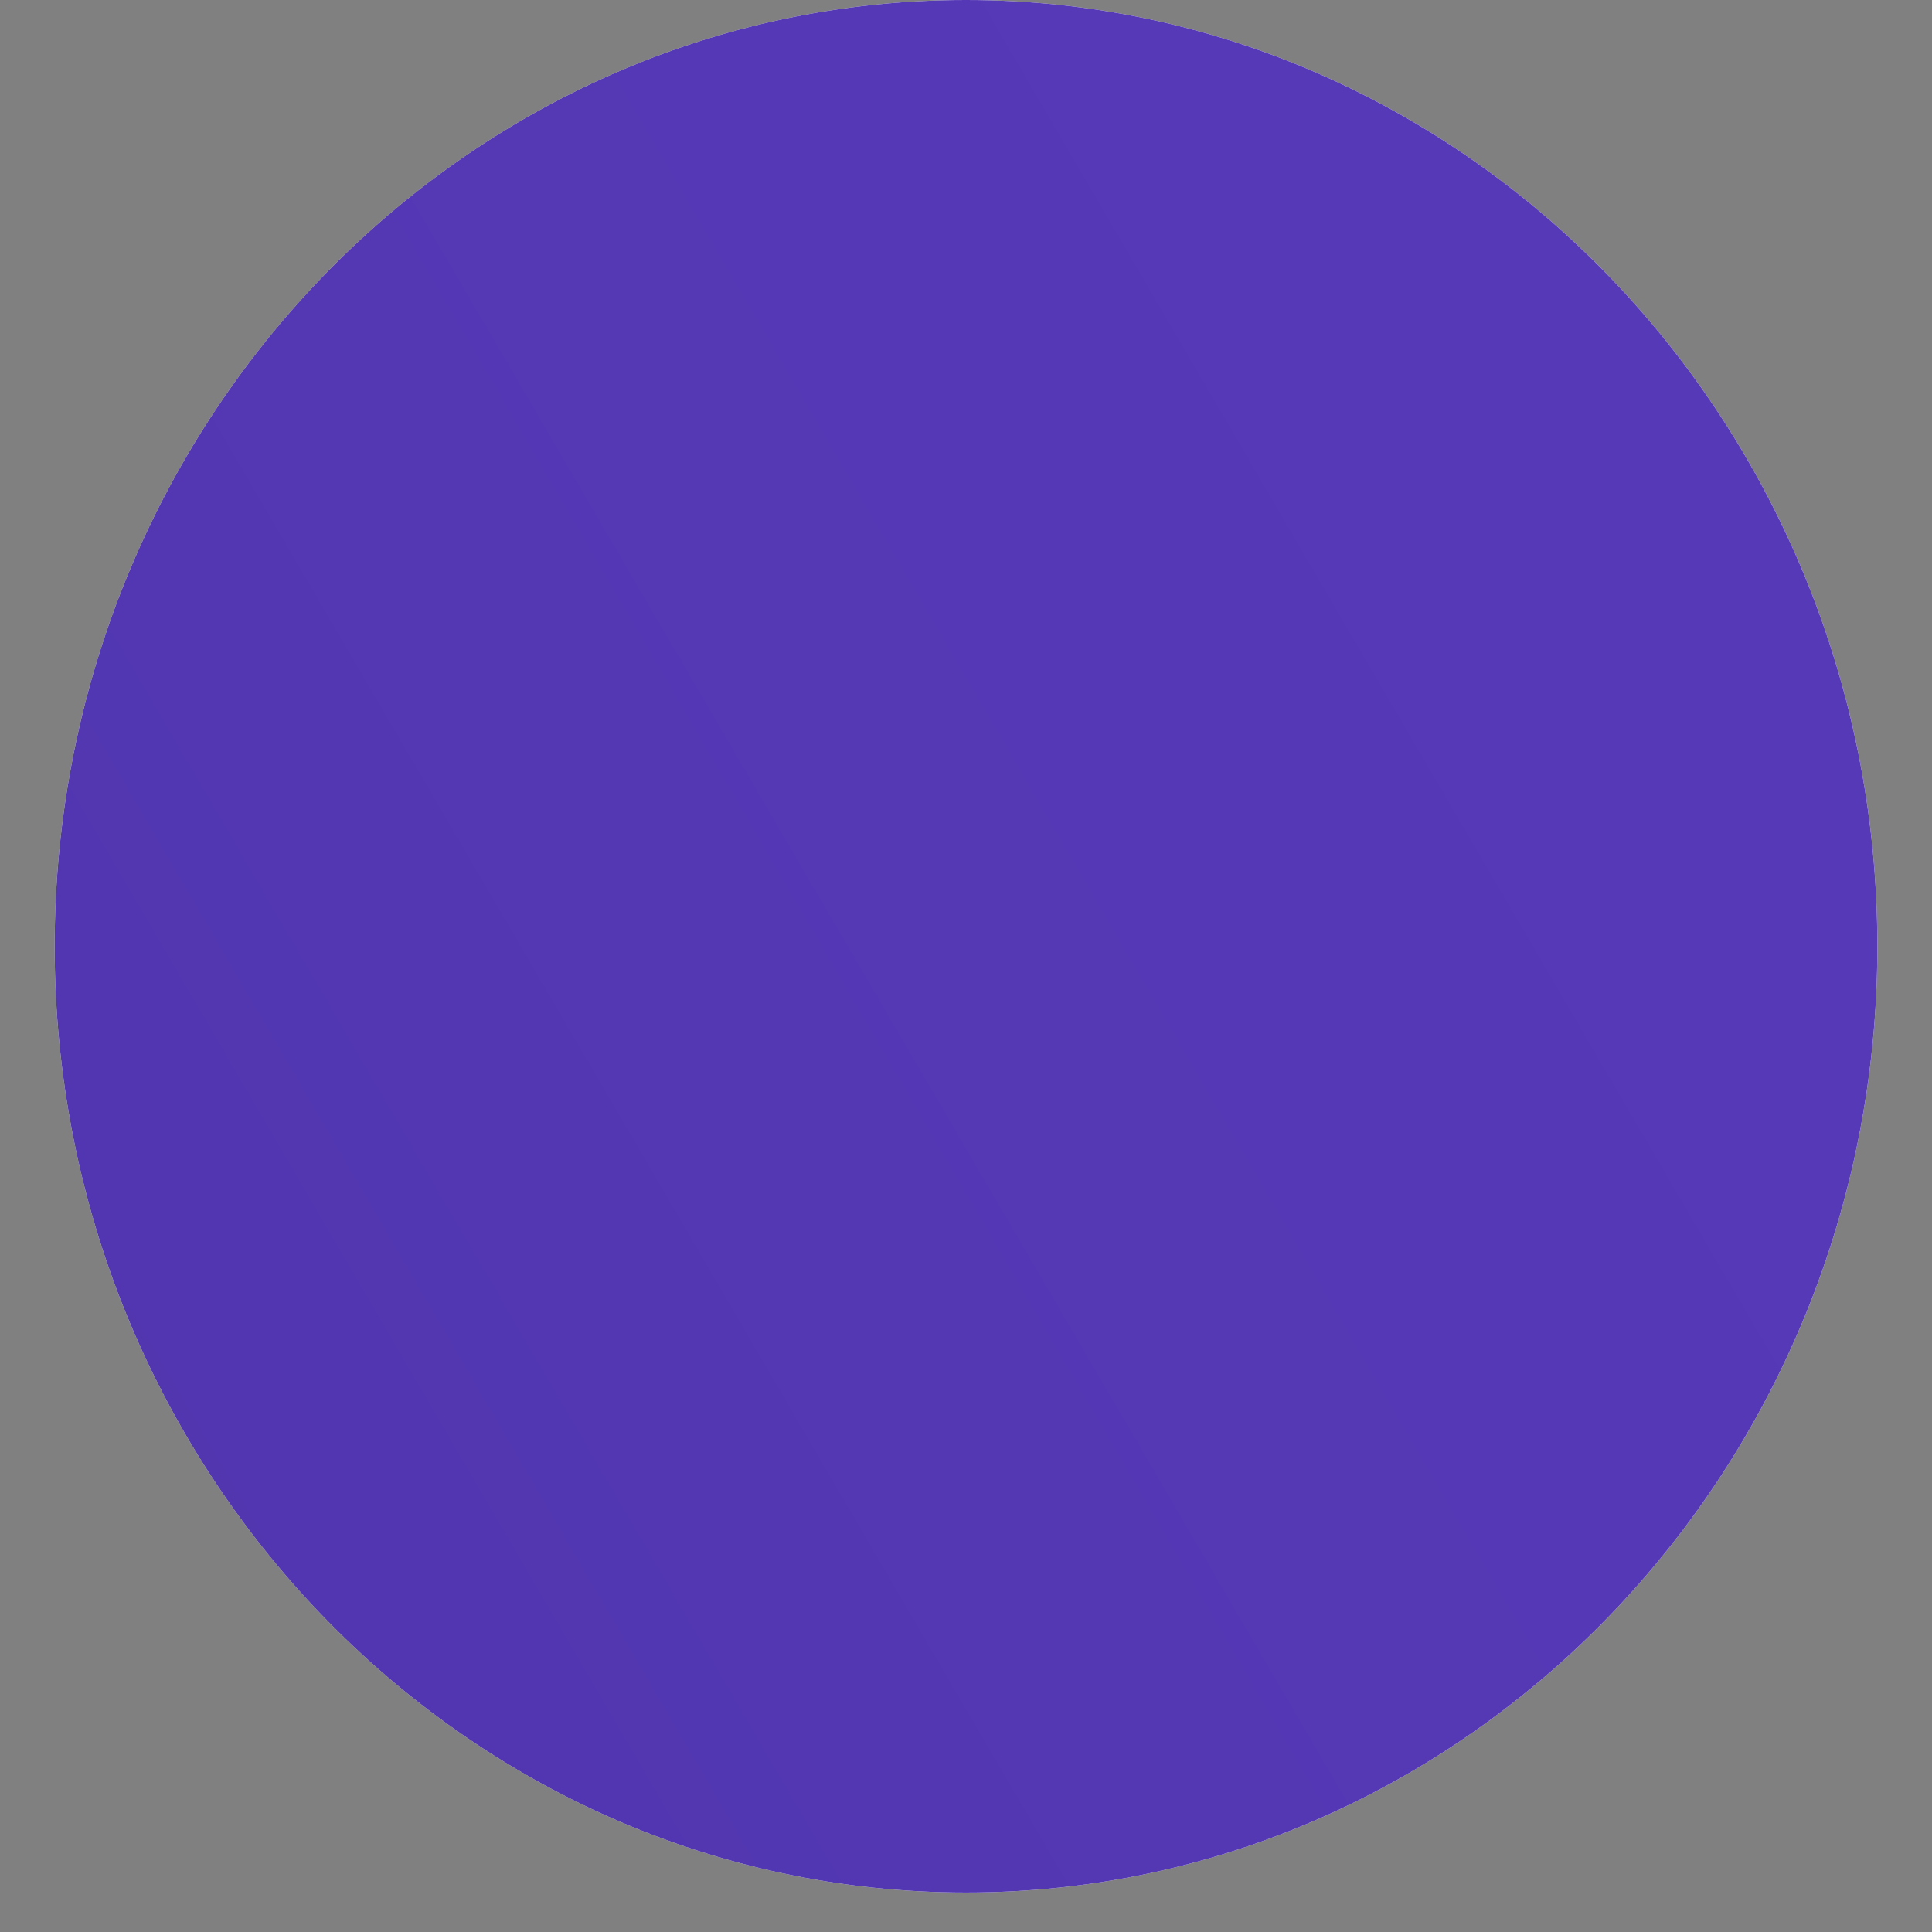 <svg width="7" height="7" viewBox="0 0 7 7" fill="none" xmlns="http://www.w3.org/2000/svg">
<rect x="0" y="0" width="7" height="7" fill="#808080" stroke="none"/>
<path d="M3.5 0C1.679 0 0.198 1.538 0.198 3.429C0.198 5.319 1.679 6.857 3.5 6.857C5.321 6.857 6.802 5.319 6.802 3.429C6.802 1.538 5.321 0 3.5 0Z" fill="white"/>
<path d="M3.5 0C1.679 0 0.198 1.538 0.198 3.429C0.198 5.319 1.679 6.857 3.5 6.857C5.321 6.857 6.802 5.319 6.802 3.429C6.802 1.538 5.321 0 3.5 0Z" fill="url(#paint0_linear_1_91)"/>
<defs>
<linearGradient id="paint0_linear_1_91" x1="-46.027" y1="36.572" x2="7.807" y2="5.15" gradientUnits="userSpaceOnUse">
<stop stop-color="#2A1C75"/>
<stop offset="1" stop-color="#5639B7"/>
</linearGradient>
</defs>
</svg>
